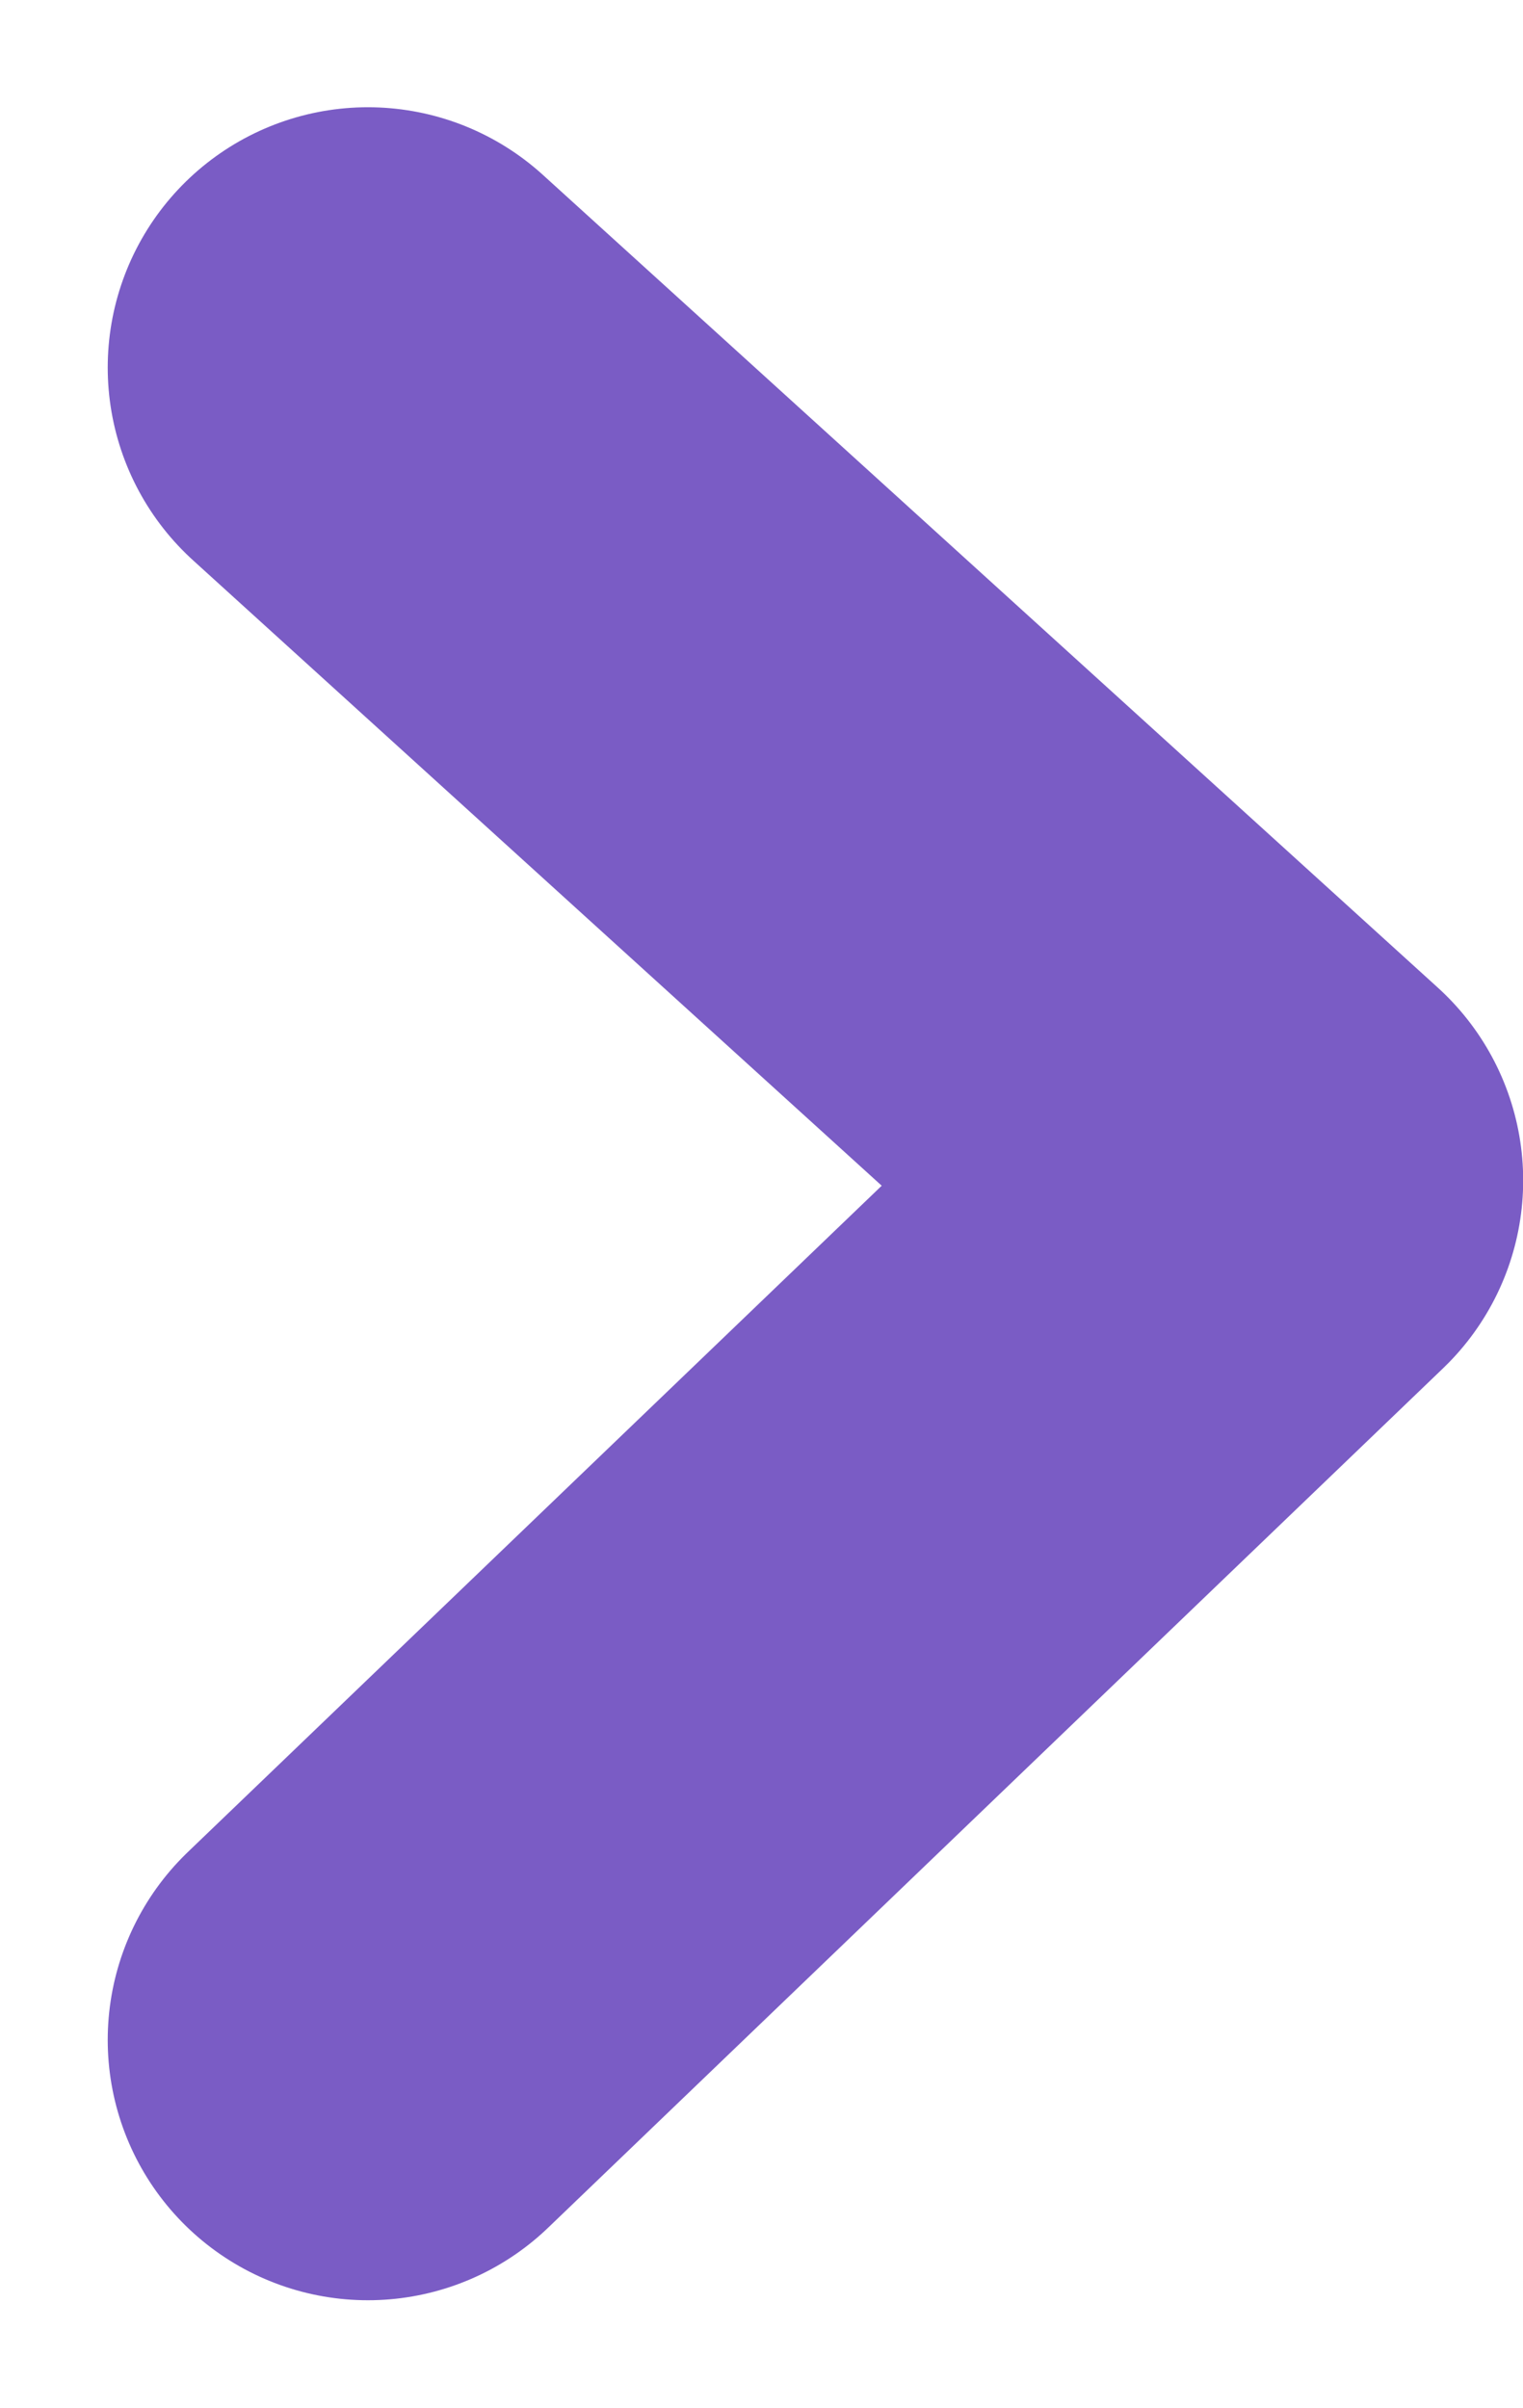 <svg xmlns="http://www.w3.org/2000/svg" width="8.78" height="13.876" viewBox="0 0 8.78 13.876">
  <path id="패스_154" data-name="패스 154" d="M4447.765-9974.085l5.16,4.684-5.16,4.953" transform="translate(-4445.644 9976.203)" fill="none" stroke="#7a5cc5" stroke-linecap="round" stroke-linejoin="round" stroke-width="3"/>
</svg>
